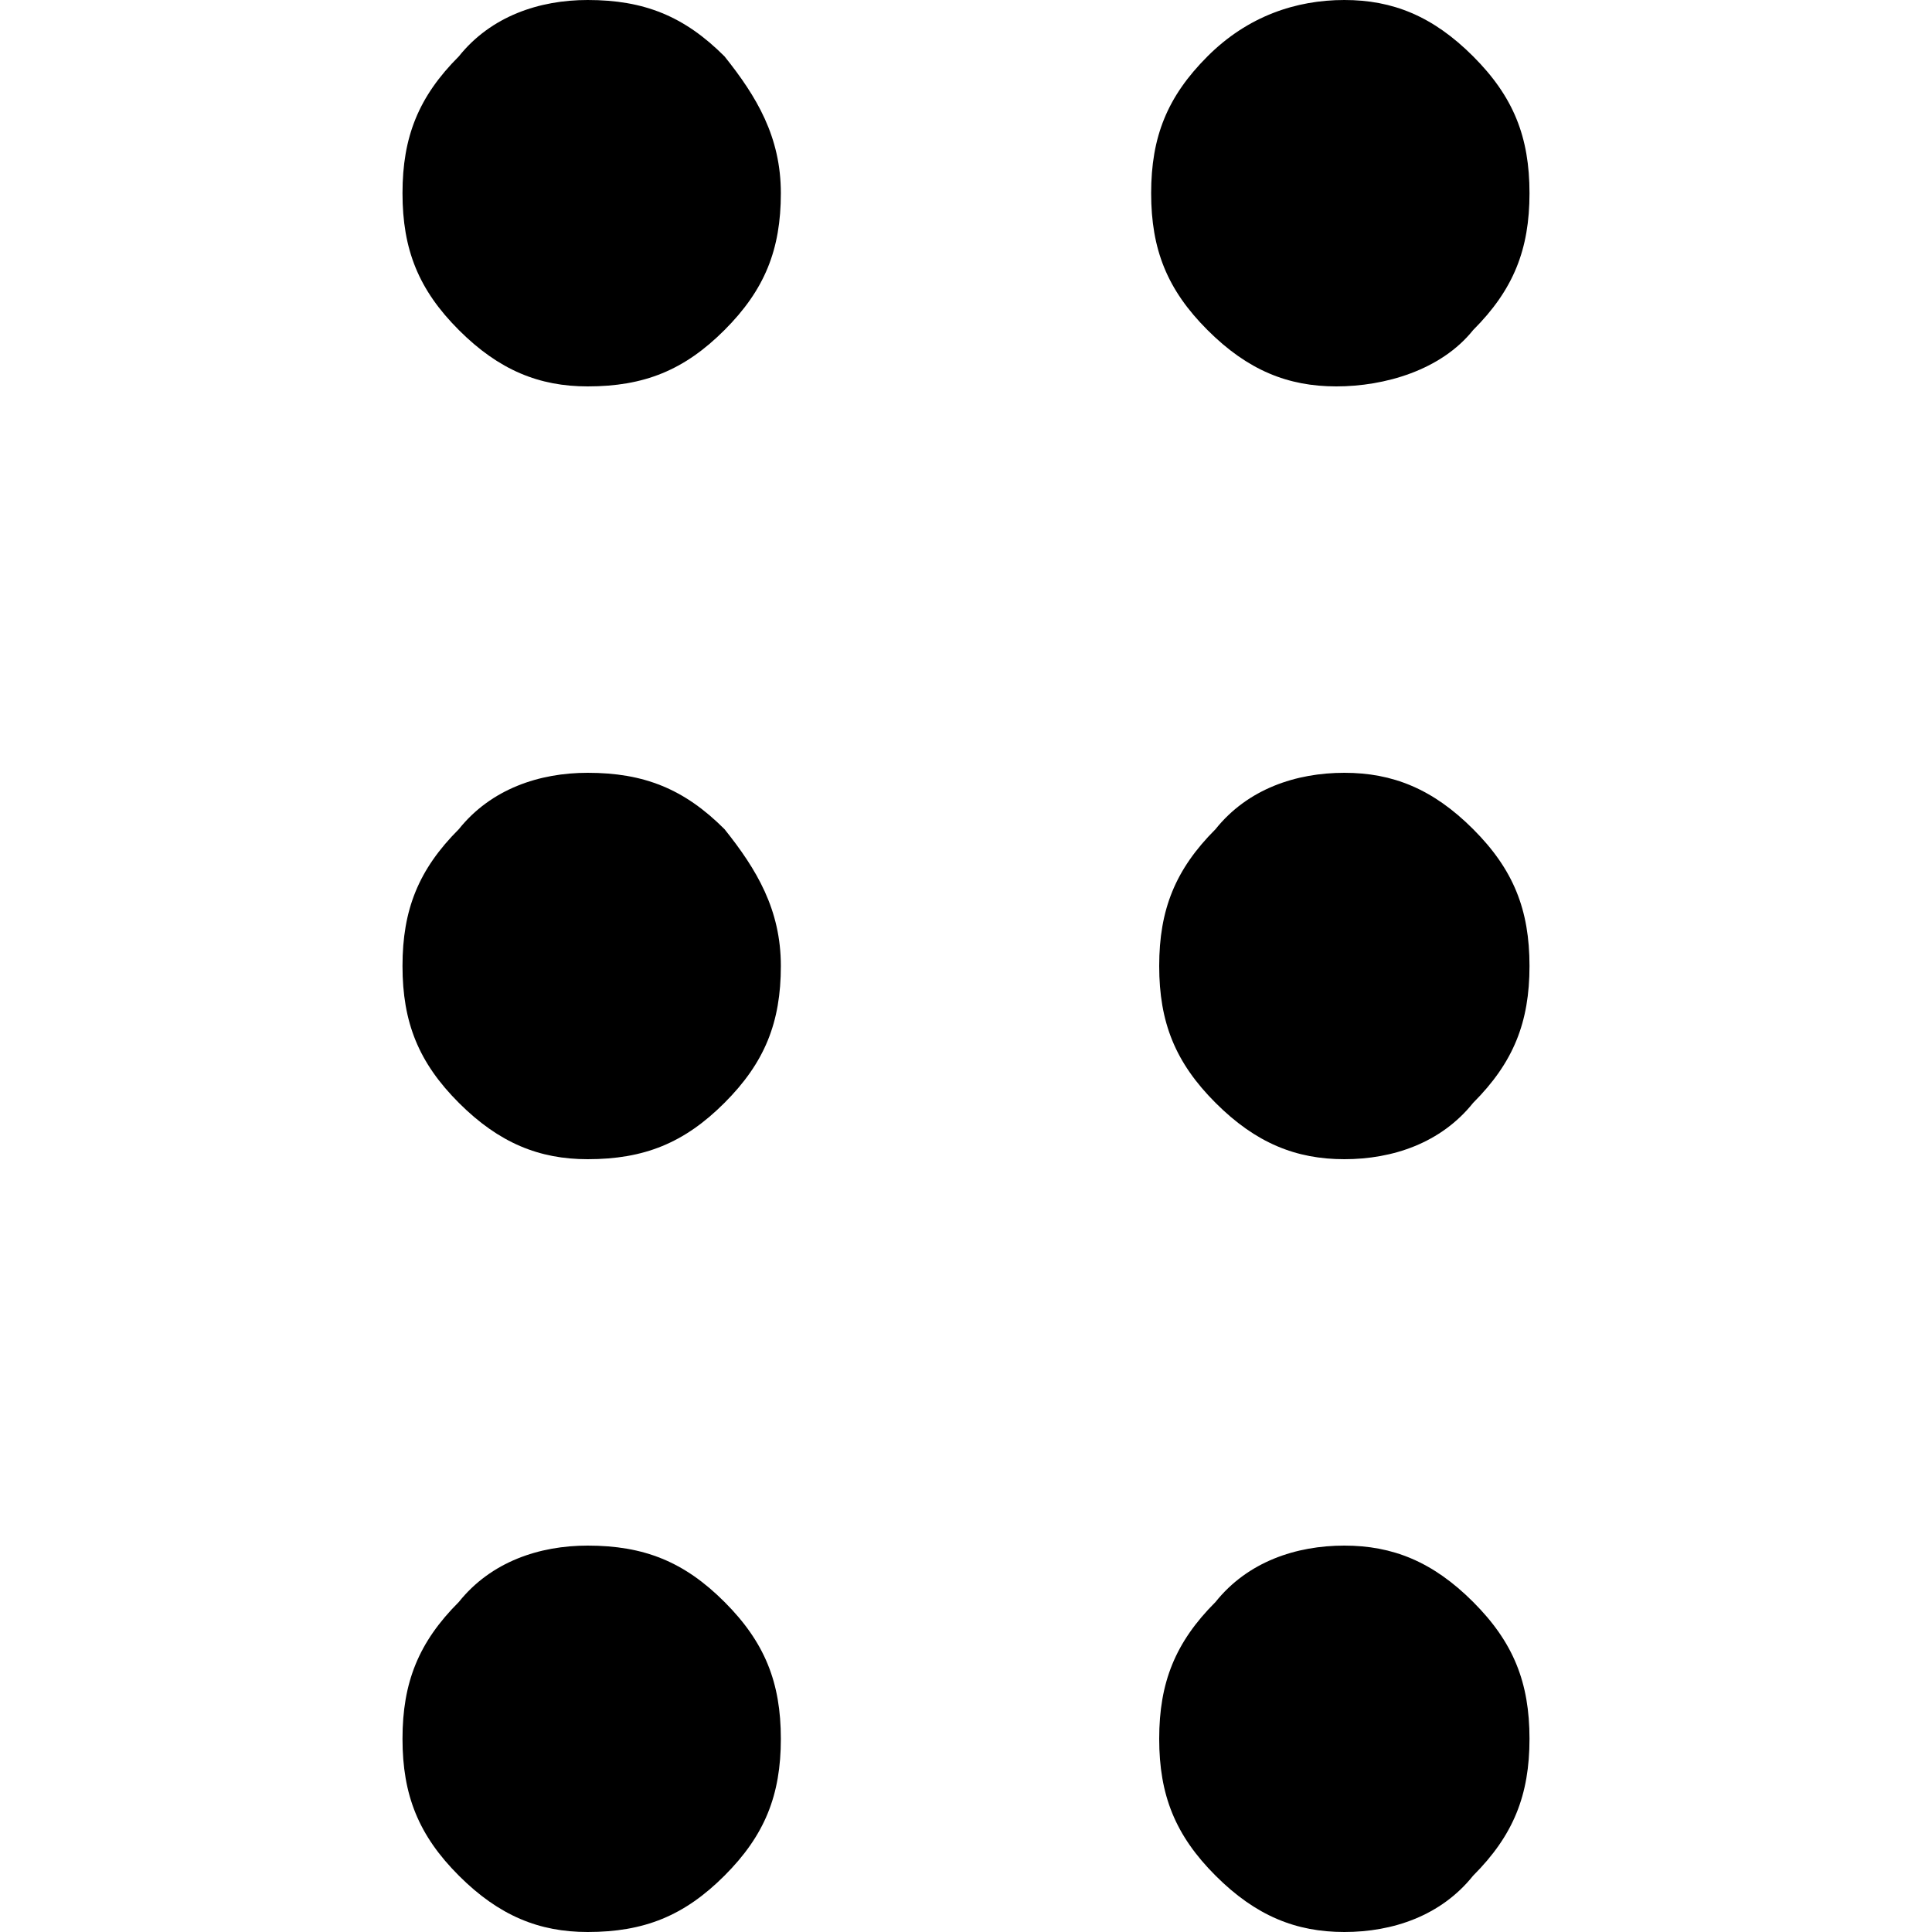 <?xml version="1.0" encoding="utf-8"?>
<!-- Generator: Adobe Illustrator 24.2.0, SVG Export Plug-In . SVG Version: 6.00 Build 0)  -->
<svg version="1.1" id="图层_1" xmlns="http://www.w3.org/2000/svg" xmlns:xlink="http://www.w3.org/1999/xlink" x="0px" y="0px"
	 viewBox="0 0 24 24" style="enable-background:new 0 0 24 24;" xml:space="preserve">
<style type="text/css">
	.st0{fill-rule:evenodd;clip-rule:evenodd;}
</style>
<path class="st0" d="M9,4.1c0.5-0.5,0.7-1,0.7-1.7S9.4,1.2,9,0.7C8.5,0.2,8,0,7.3,0C6.7,0,6.1,0.2,5.7,0.7C5.2,1.2,5,1.7,5,2.4
	s0.2,1.2,0.7,1.7c0.5,0.5,1,0.7,1.6,0.7C8,4.8,8.5,4.6,9,4.1 M9,13.7c0.5-0.5,0.7-1,0.7-1.7S9.4,10.8,9,10.3C8.5,9.8,8,9.6,7.3,9.6
	c-0.6,0-1.2,0.2-1.6,0.7C5.2,10.8,5,11.3,5,12s0.2,1.2,0.7,1.7c0.5,0.5,1,0.7,1.6,0.7C8,14.4,8.5,14.2,9,13.7 M9,23.3
	c0.5-0.5,0.7-1,0.7-1.7c0-0.7-0.2-1.2-0.7-1.7c-0.5-0.5-1-0.7-1.7-0.7c-0.6,0-1.2,0.2-1.6,0.7c-0.5,0.5-0.7,1-0.7,1.7
	c0,0.7,0.2,1.2,0.7,1.7c0.5,0.5,1,0.7,1.6,0.7C8,24,8.5,23.8,9,23.3 M18.3,4.1c0.5-0.5,0.7-1,0.7-1.7s-0.2-1.2-0.7-1.7
	c-0.5-0.5-1-0.7-1.6-0.7S15.5,0.2,15,0.7c-0.5,0.5-0.7,1-0.7,1.7s0.2,1.2,0.7,1.7c0.5,0.5,1,0.7,1.6,0.7S17.9,4.6,18.3,4.1
	 M18.3,13.7c0.5-0.5,0.7-1,0.7-1.7s-0.2-1.2-0.7-1.7c-0.5-0.5-1-0.7-1.6-0.7c-0.6,0-1.2,0.2-1.6,0.7c-0.5,0.5-0.7,1-0.7,1.7
	s0.2,1.2,0.7,1.7c0.5,0.5,1,0.7,1.6,0.7C17.3,14.4,17.9,14.2,18.3,13.7 M18.3,23.3c0.5-0.5,0.7-1,0.7-1.7c0-0.7-0.2-1.2-0.7-1.7
	c-0.5-0.5-1-0.7-1.6-0.7s-1.2,0.2-1.6,0.7c-0.5,0.5-0.7,1-0.7,1.7c0,0.7,0.2,1.2,0.7,1.7c0.5,0.5,1,0.7,1.6,0.7S17.9,23.8,18.3,23.3
	"/>
</svg>
